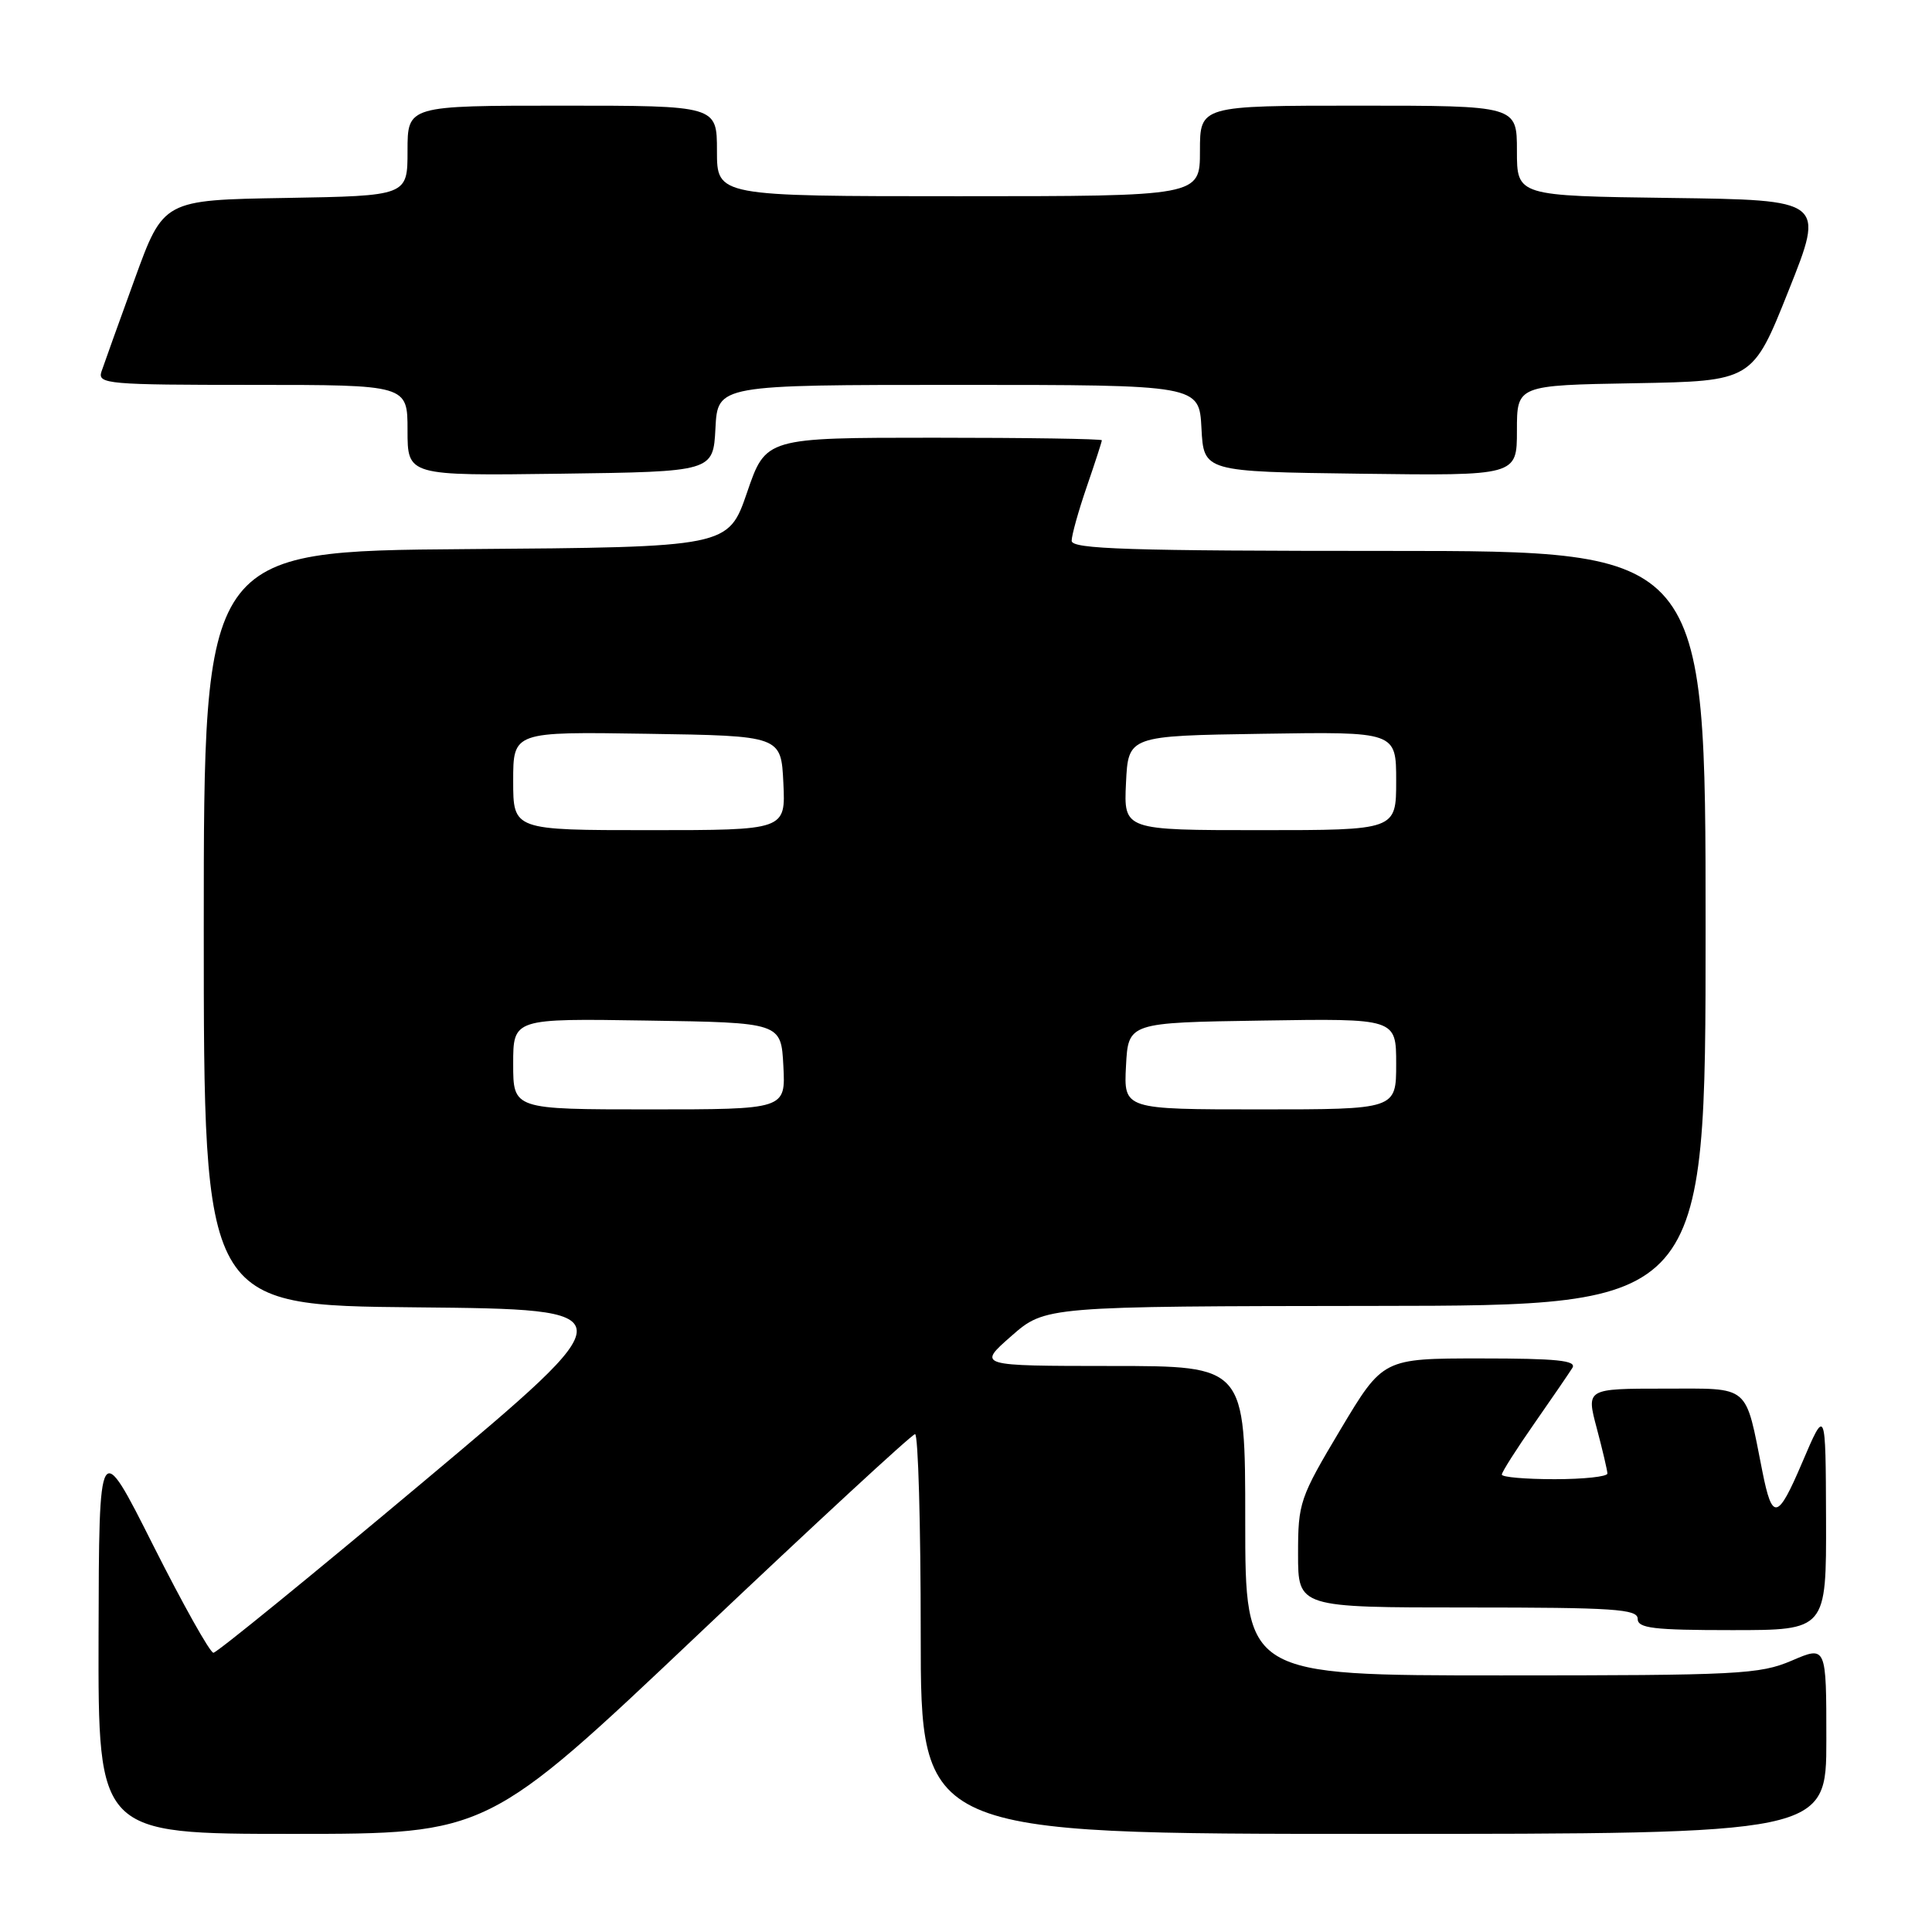 <?xml version="1.0" encoding="UTF-8" standalone="no"?>
<!DOCTYPE svg PUBLIC "-//W3C//DTD SVG 1.1//EN" "http://www.w3.org/Graphics/SVG/1.1/DTD/svg11.dtd" >
<svg xmlns="http://www.w3.org/2000/svg" xmlns:xlink="http://www.w3.org/1999/xlink" version="1.1" viewBox="0 0 256 256">
 <g >
 <path fill="currentColor"
d=" M 92.56 216.53 C 107.93 201.97 120.84 190.04 121.25 190.03 C 121.66 190.01 122.00 201.93 122.00 216.50 C 122.00 243.00 122.00 243.00 182.00 243.00 C 242.00 243.00 242.00 243.00 242.00 230.54 C 242.00 218.07 242.00 218.07 237.42 220.04 C 233.16 221.86 230.41 222.00 198.92 222.00 C 165.00 222.00 165.00 222.00 165.00 201.50 C 165.00 181.00 165.00 181.00 147.25 181.00 C 129.50 180.99 129.50 180.99 134.00 177.04 C 138.50 173.09 138.50 173.09 182.25 173.04 C 226.00 173.00 226.00 173.00 226.00 123.00 C 226.00 73.00 226.00 73.00 184.00 73.00 C 149.51 73.00 142.00 72.76 142.00 71.66 C 142.00 70.92 142.90 67.70 144.00 64.50 C 145.10 61.30 146.00 58.53 146.00 58.34 C 146.00 58.15 135.98 58.00 123.74 58.00 C 101.47 58.00 101.47 58.00 98.99 65.25 C 96.50 72.50 96.50 72.50 61.75 72.76 C 27.00 73.03 27.00 73.03 27.00 123.00 C 27.00 172.97 27.00 172.97 55.17 173.23 C 83.33 173.50 83.33 173.50 56.21 196.25 C 41.29 208.76 28.72 219.00 28.28 219.00 C 27.83 219.00 24.24 212.59 20.29 204.75 C 13.12 190.50 13.12 190.50 13.06 216.75 C 13.00 243.00 13.00 243.00 38.81 243.00 C 64.61 243.00 64.61 243.00 92.56 216.53 Z  M 241.96 201.25 C 241.91 186.50 241.91 186.50 238.79 193.82 C 235.55 201.41 234.84 201.57 233.53 195.00 C 231.20 183.28 232.05 184.00 220.55 184.00 C 210.18 184.00 210.18 184.00 211.58 189.25 C 212.35 192.14 212.98 194.84 212.99 195.25 C 212.99 195.66 209.85 196.00 206.00 196.00 C 202.15 196.00 199.00 195.73 199.00 195.39 C 199.00 195.05 200.93 192.02 203.29 188.64 C 205.65 185.26 207.92 181.94 208.35 181.25 C 208.95 180.27 206.27 180.00 196.18 180.00 C 183.25 180.00 183.25 180.00 177.62 189.42 C 172.21 198.49 172.00 199.11 172.00 205.92 C 172.00 213.00 172.00 213.00 194.50 213.00 C 213.83 213.00 217.00 213.21 217.00 214.50 C 217.00 215.75 219.06 216.00 229.50 216.00 C 242.00 216.00 242.00 216.00 241.96 201.25 Z  M 94.80 56.75 C 95.10 51.00 95.10 51.00 127.00 51.00 C 158.90 51.00 158.90 51.00 159.20 56.75 C 159.50 62.50 159.50 62.50 180.25 62.77 C 201.00 63.04 201.00 63.04 201.00 57.05 C 201.00 51.05 201.00 51.05 216.61 50.78 C 232.22 50.50 232.22 50.50 237.00 38.50 C 241.79 26.50 241.79 26.50 221.39 26.23 C 201.00 25.96 201.00 25.96 201.00 19.98 C 201.00 14.00 201.00 14.00 180.00 14.00 C 159.00 14.00 159.00 14.00 159.00 20.00 C 159.00 26.00 159.00 26.00 127.00 26.00 C 95.00 26.00 95.00 26.00 95.00 20.00 C 95.00 14.00 95.00 14.00 74.50 14.00 C 54.00 14.00 54.00 14.00 54.00 19.98 C 54.00 25.95 54.00 25.95 37.83 26.23 C 21.65 26.50 21.65 26.50 17.84 37.00 C 15.74 42.78 13.76 48.29 13.44 49.25 C 12.91 50.88 14.29 51.00 33.43 51.00 C 54.00 51.00 54.00 51.00 54.00 57.02 C 54.00 63.04 54.00 63.04 74.25 62.77 C 94.50 62.50 94.50 62.50 94.80 56.75 Z  M 68.00 140.98 C 68.00 134.95 68.00 134.95 85.75 135.23 C 103.50 135.50 103.50 135.50 103.80 141.25 C 104.10 147.00 104.10 147.00 86.05 147.00 C 68.00 147.00 68.00 147.00 68.00 140.98 Z  M 149.20 141.25 C 149.50 135.50 149.50 135.50 167.25 135.23 C 185.00 134.95 185.00 134.95 185.00 140.98 C 185.00 147.00 185.00 147.00 166.95 147.00 C 148.90 147.00 148.90 147.00 149.20 141.25 Z  M 68.00 103.48 C 68.00 96.95 68.00 96.95 85.75 97.23 C 103.50 97.50 103.50 97.50 103.80 103.75 C 104.10 110.00 104.10 110.00 86.05 110.00 C 68.00 110.00 68.00 110.00 68.00 103.48 Z  M 149.20 103.75 C 149.50 97.50 149.50 97.50 167.25 97.23 C 185.00 96.95 185.00 96.95 185.00 103.48 C 185.00 110.00 185.00 110.00 166.95 110.00 C 148.90 110.00 148.90 110.00 149.20 103.75 Z "/>
</g>
</svg>